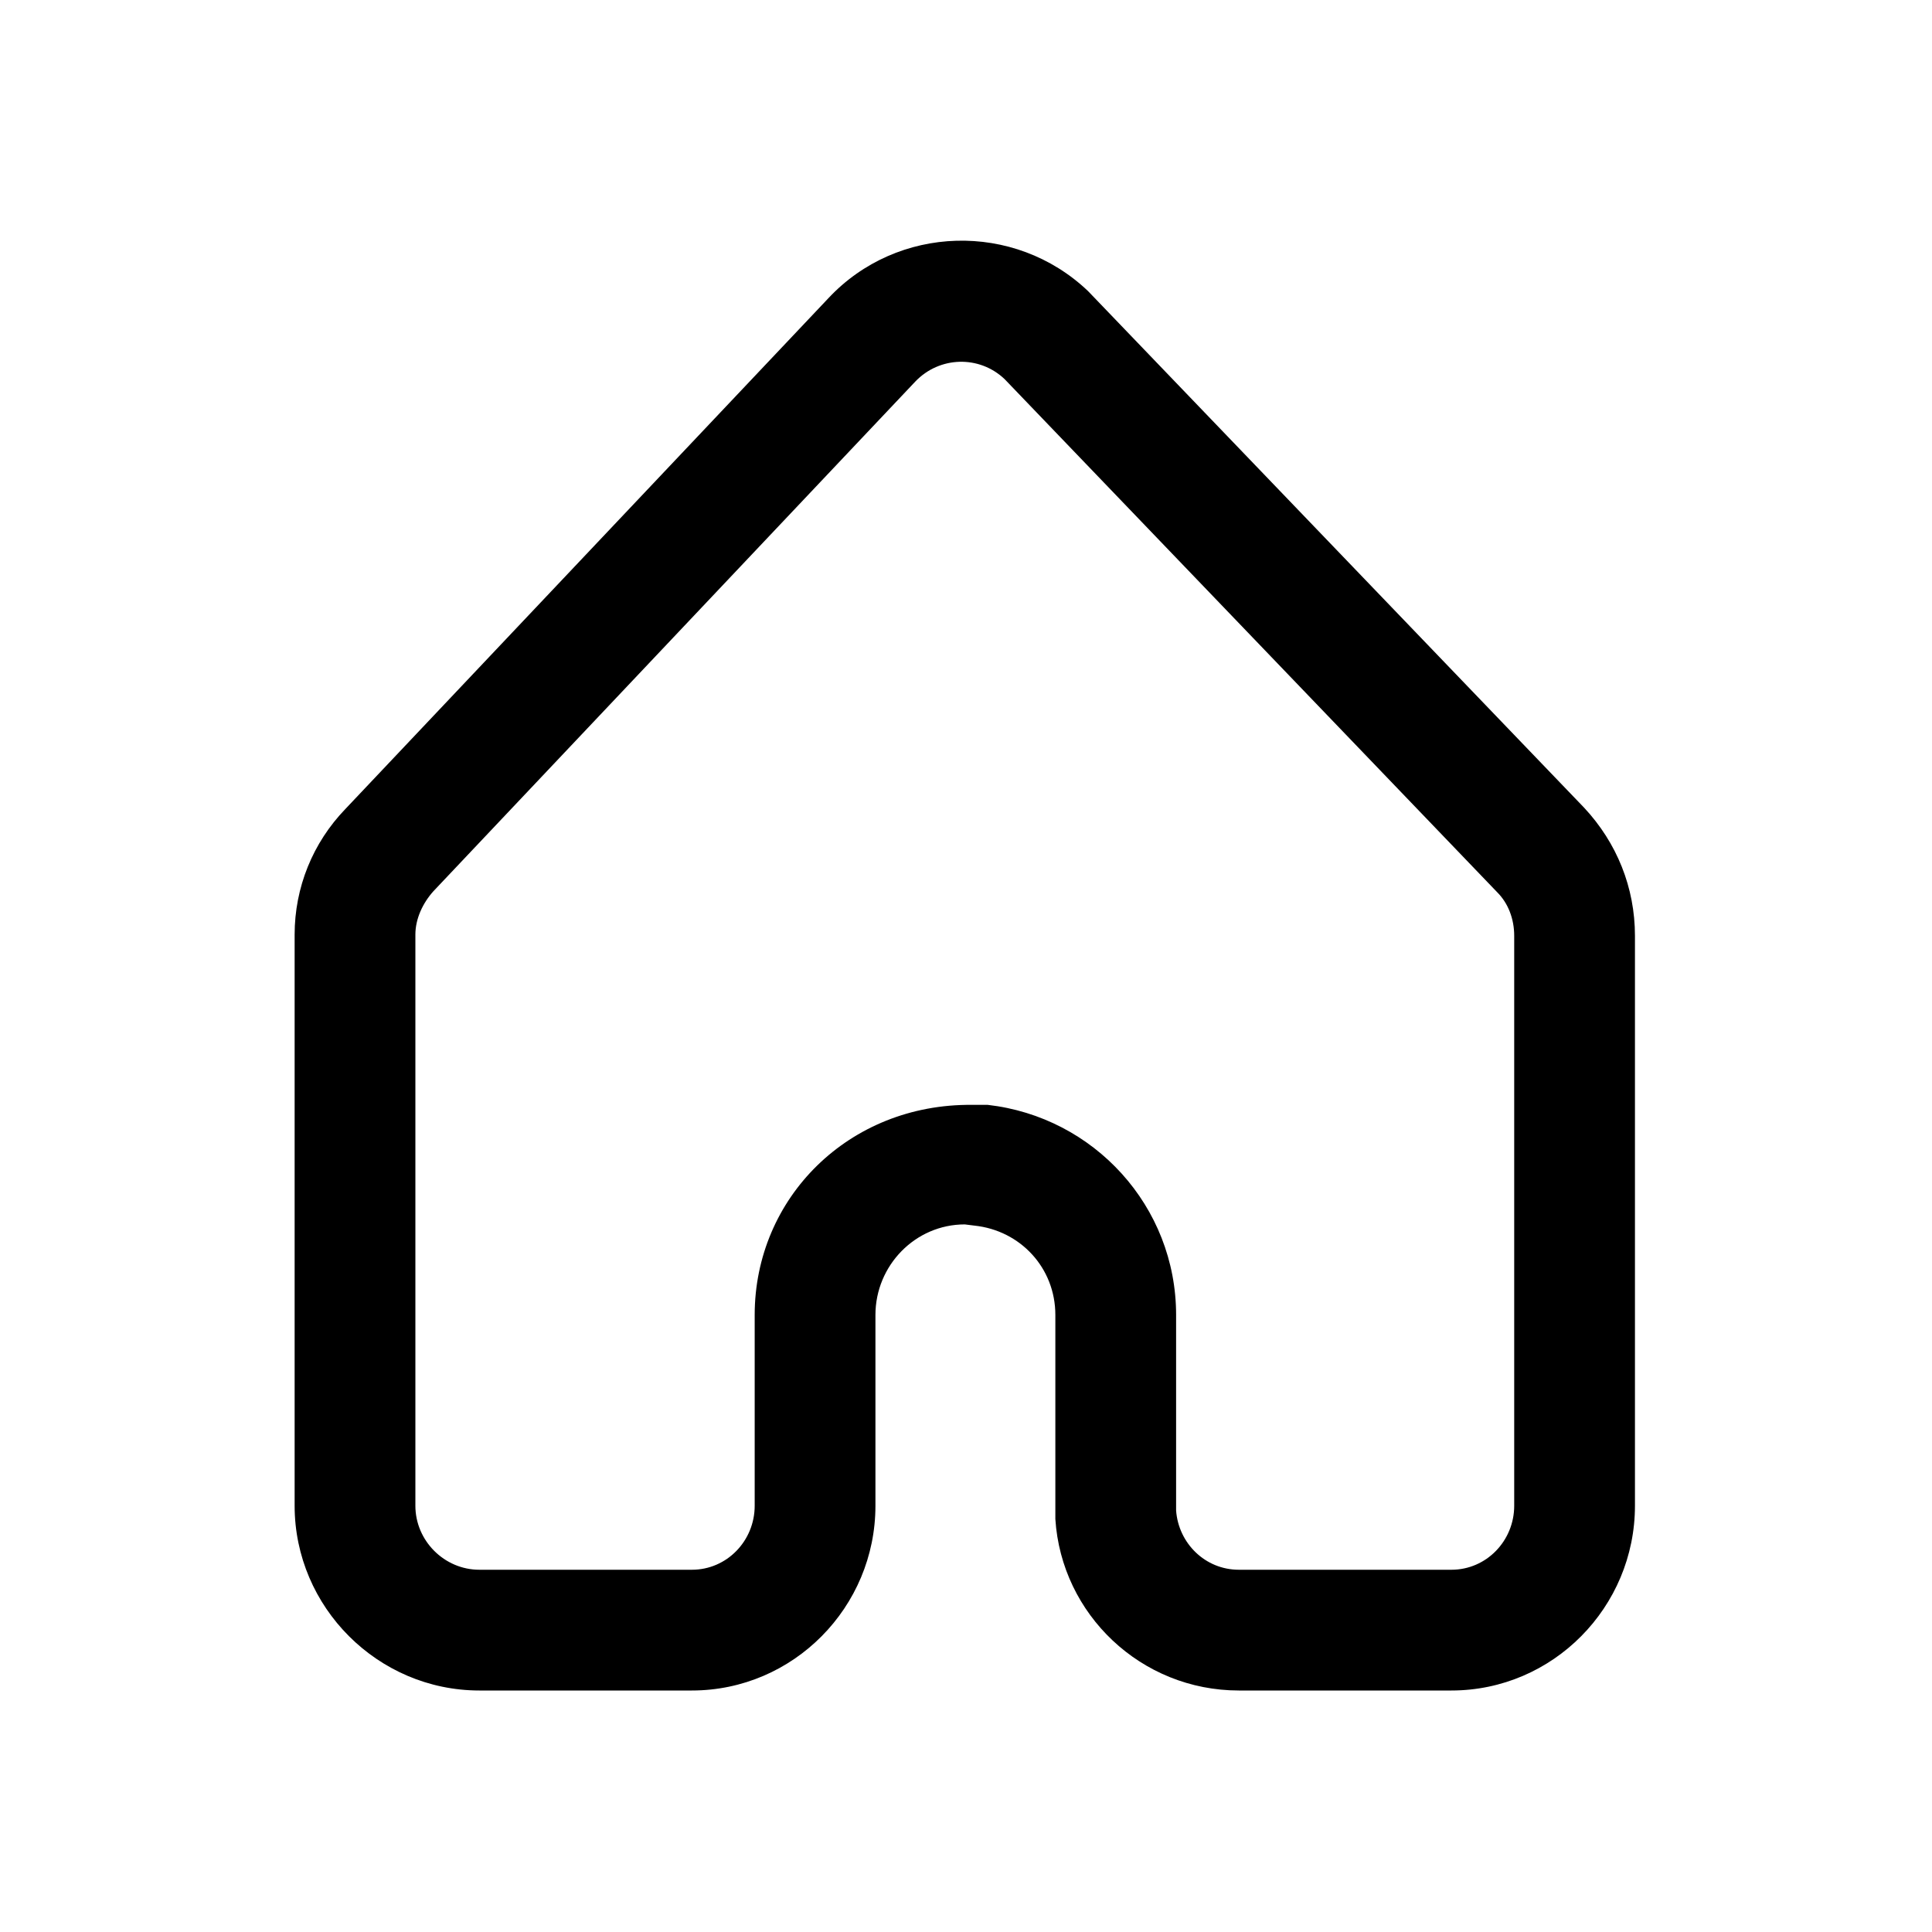 <svg width="16" height="16" viewBox="0 0 16 16" fill="none" xmlns="http://www.w3.org/2000/svg" xmlns:xlink="http://www.w3.org/1999/xlink">
	<desc>
			Created with Pixso.
	</desc>
	<defs>
		<clipPath id="clip2_130">
			<rect id="1#首页|房子-home" width="16" height="16" fill="white" fill-opacity="0"/>
		</clipPath>
	</defs>
	<g clip-path="url(#clip2_130)">
		<path id="路径备份" d="M9.01 2.41L13.12 6.69C13.39 6.98 13.54 7.35 13.54 7.75L13.54 12.47C13.54 13.31 12.86 14 12.02 14L10.26 14C9.45 14 8.79 13.37 8.74 12.58L8.74 12.47L8.74 10.89C8.74 10.5 8.45 10.19 8.07 10.15L7.99 10.14C7.58 10.14 7.25 10.48 7.25 10.89L7.25 12.47C7.25 13.31 6.57 14 5.73 14L3.97 14C3.13 14 2.44 13.31 2.44 12.47L2.44 7.74C2.44 7.35 2.59 6.98 2.86 6.7L6.86 2.47C7.43 1.86 8.4 1.83 9.01 2.41ZM8.32 3.14C8.11 2.94 7.78 2.95 7.58 3.16L3.59 7.38C3.5 7.48 3.44 7.61 3.44 7.74L3.44 12.47C3.44 12.76 3.68 13 3.97 13L5.73 13C6.02 13 6.25 12.76 6.25 12.47L6.25 10.89C6.25 9.92 7.03 9.14 8.05 9.15L8.18 9.15C9.06 9.25 9.74 9.99 9.74 10.89L9.74 12.44L9.74 12.51C9.76 12.78 9.98 13 10.26 13L12.02 13C12.31 13 12.54 12.76 12.54 12.47L12.54 7.75C12.54 7.61 12.49 7.48 12.4 7.39L8.32 3.14Z" fill="currentColor" fill-opacity="1" fill-rule="nonzero"/>
	</g>
</svg>
